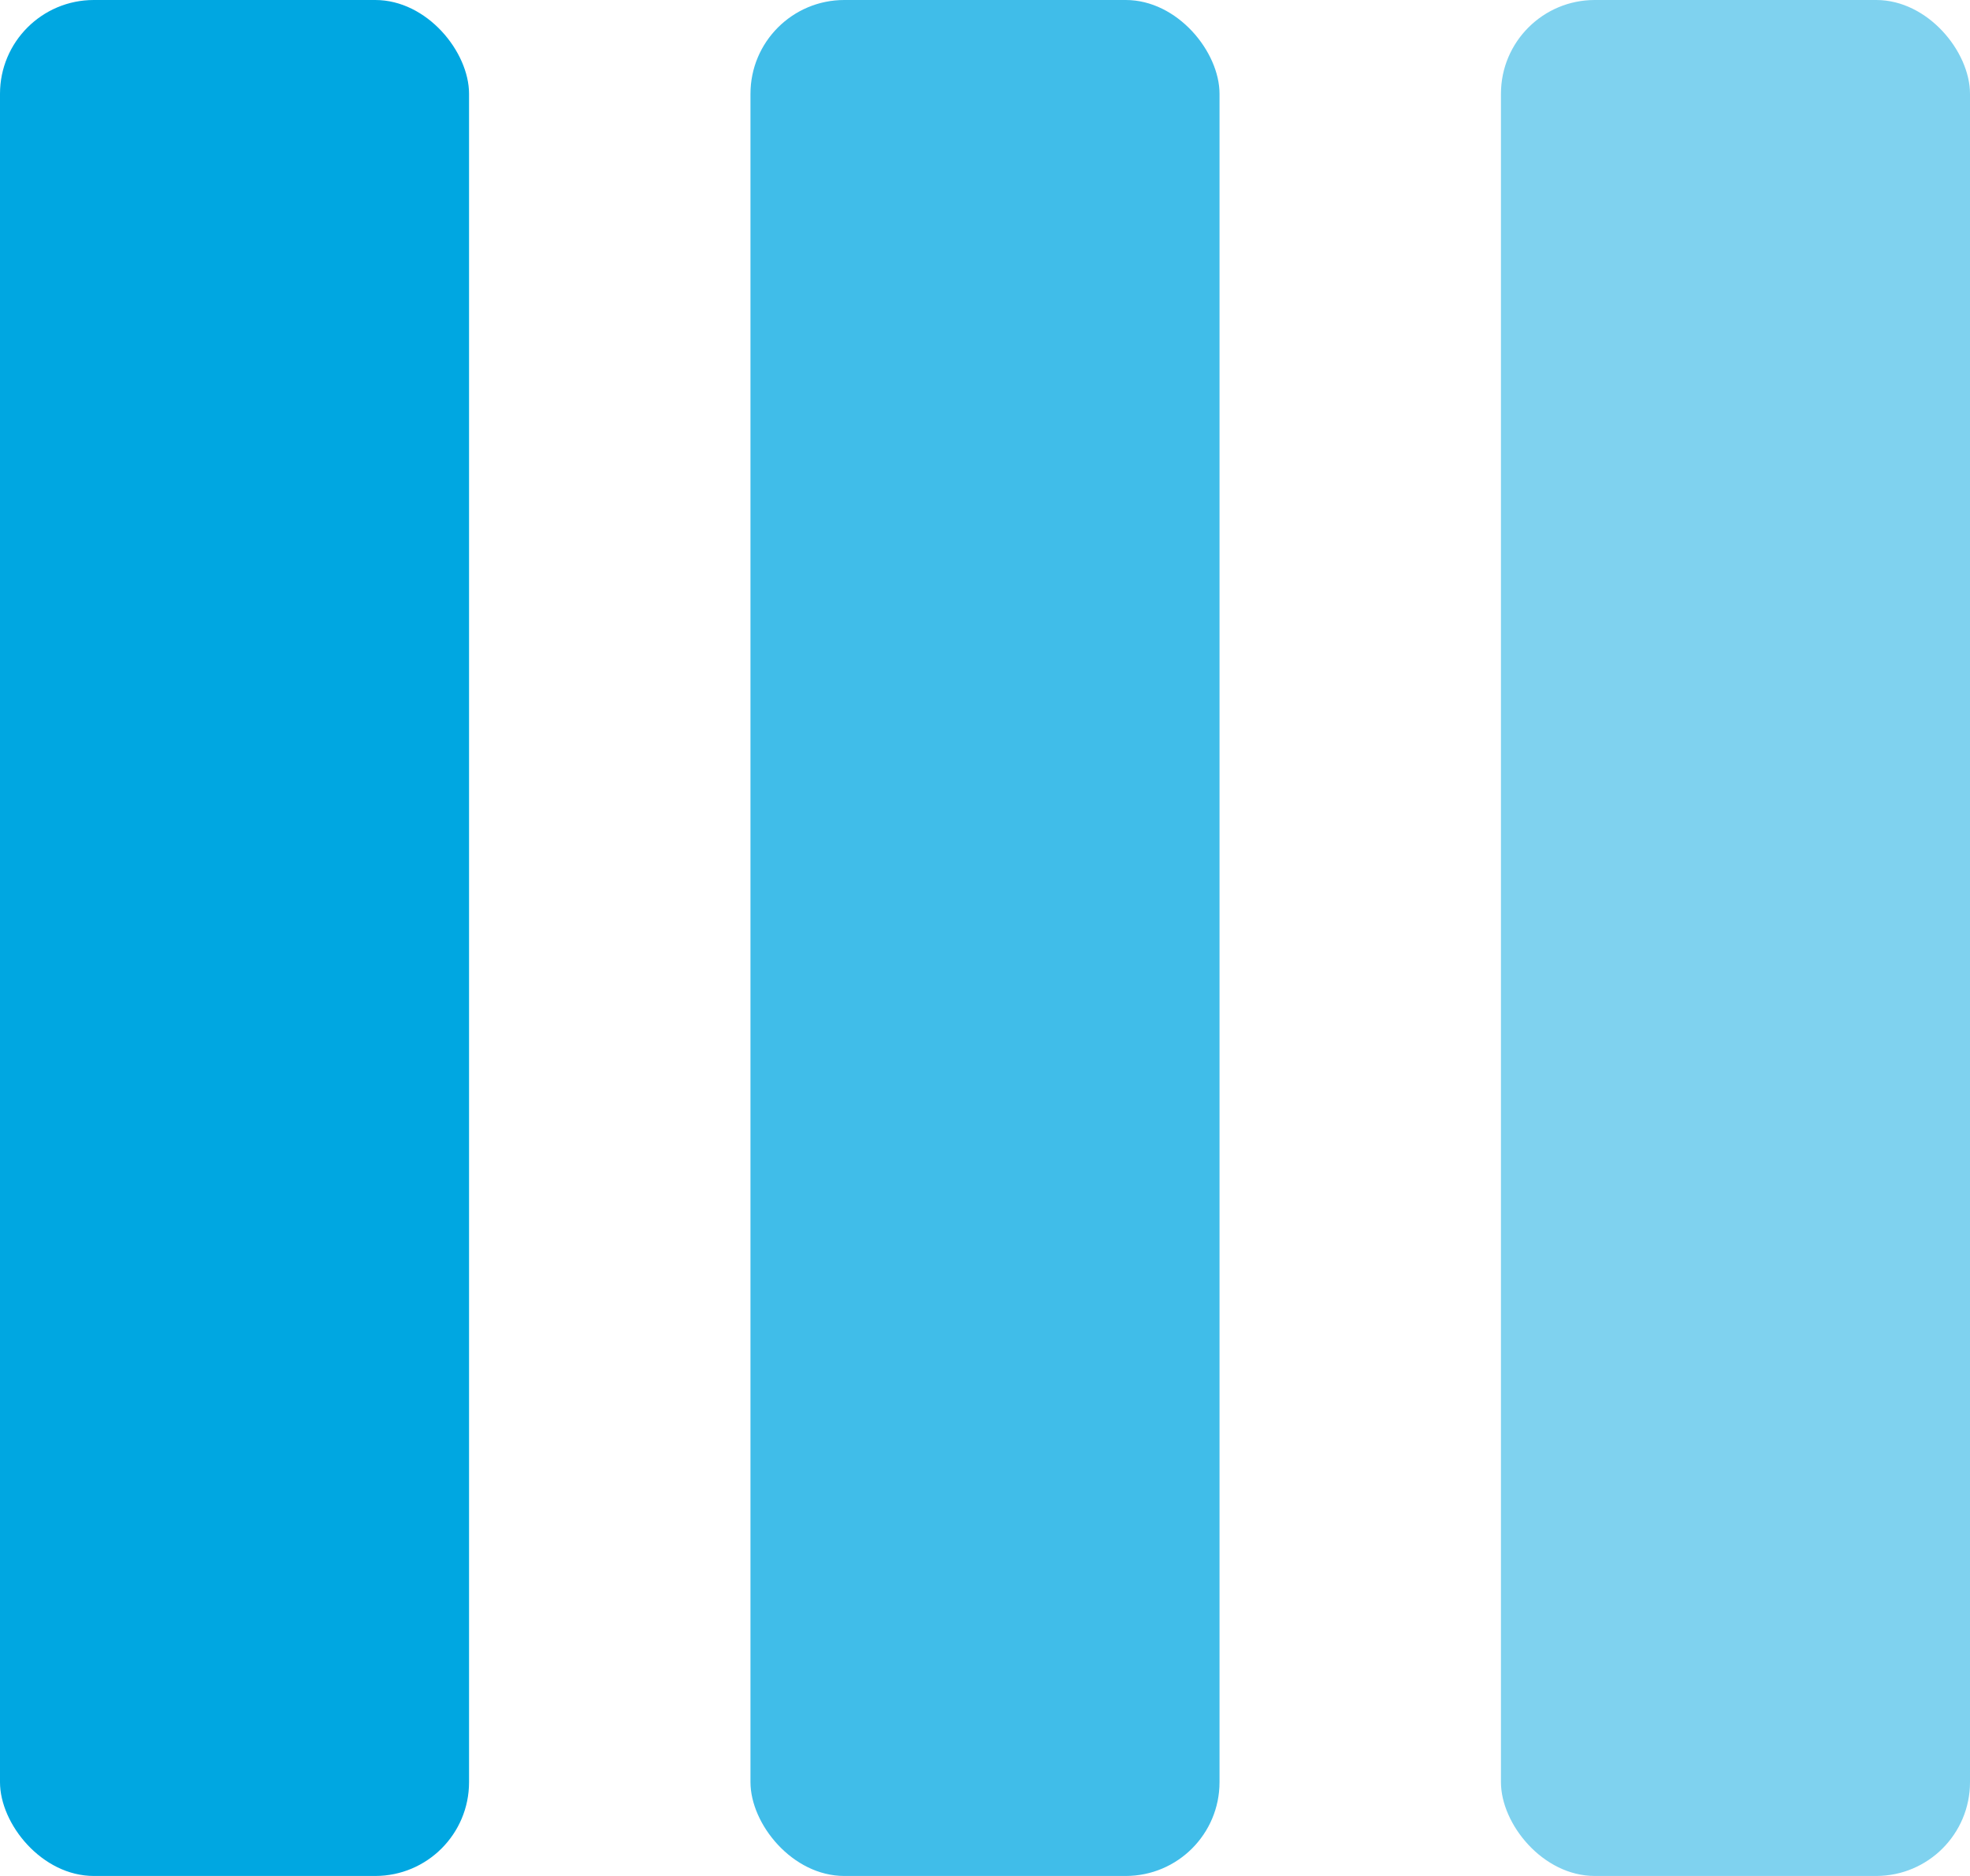 <svg width="42" height="40" viewBox="0 0 42 40" fill="none" xmlns="http://www.w3.org/2000/svg">
<rect width="10" height="40" rx="2" fill="#00A7E1"/>
<rect x="16" width="10" height="40" rx="2" fill="#00A7E1" fill-opacity="0.75"/>
<rect x="32" width="10" height="40" rx="2" fill="#00A7E1" fill-opacity="0.5"/>
</svg>
